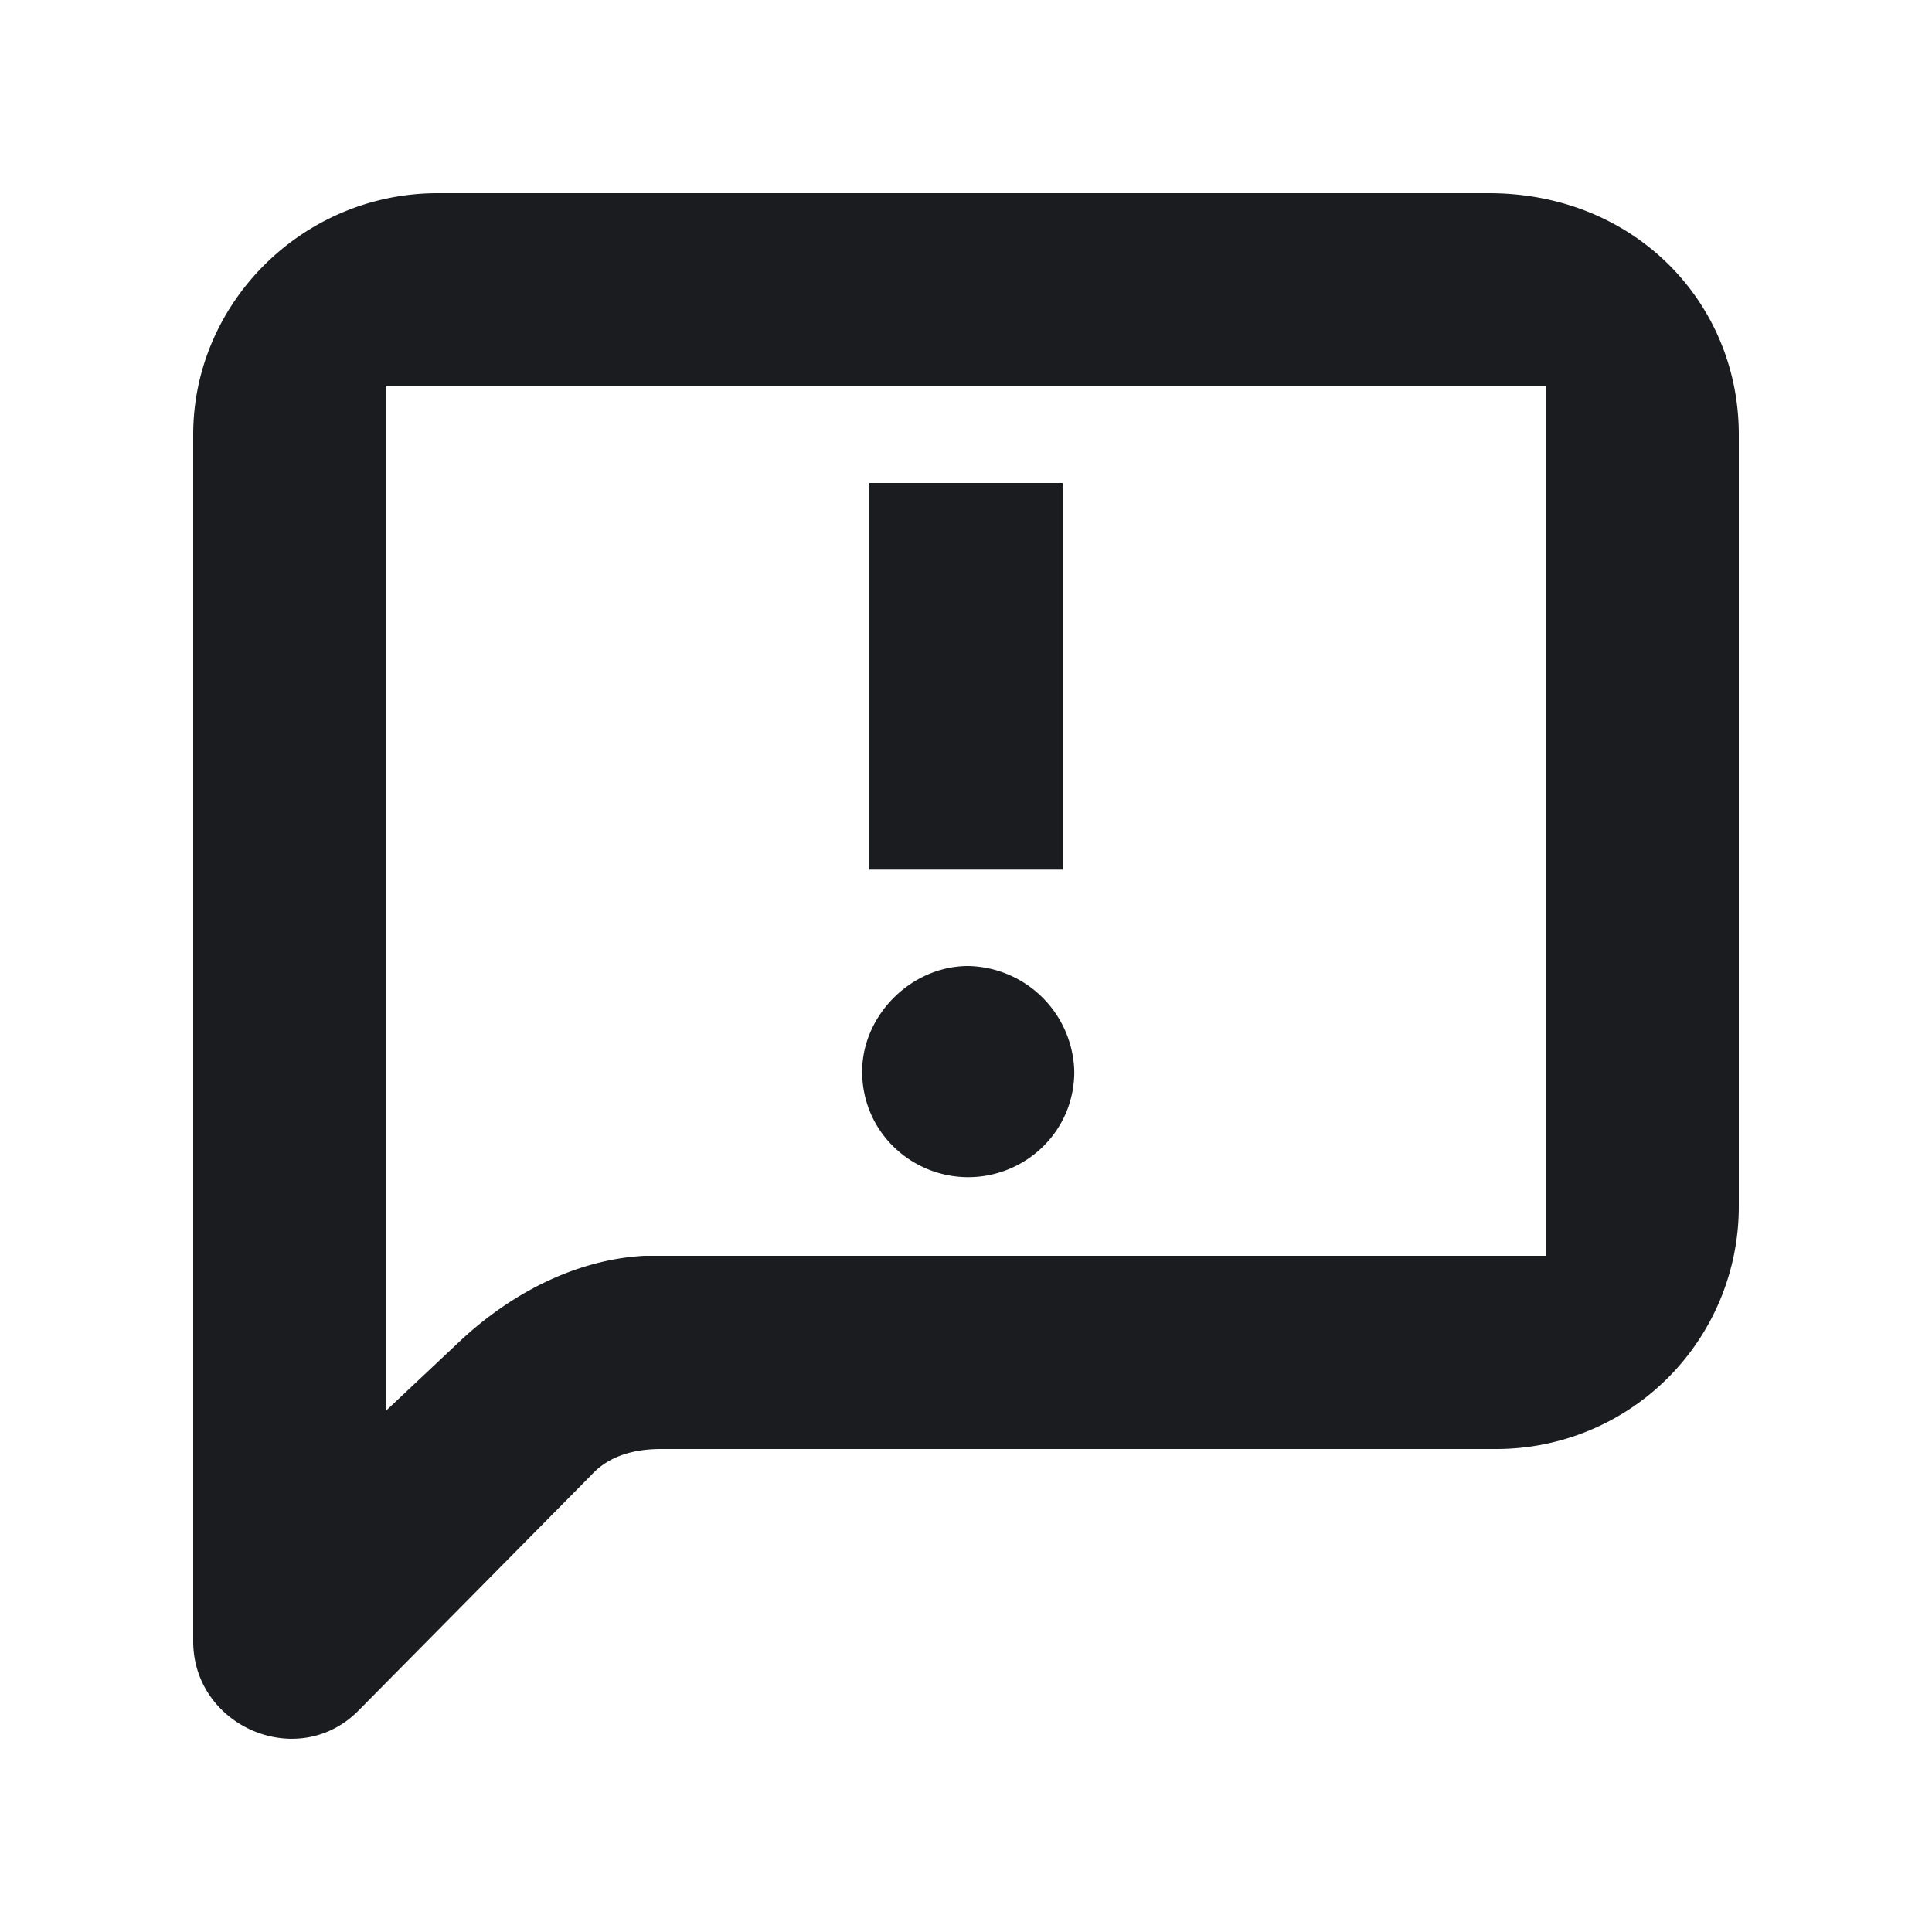 <svg xmlns="http://www.w3.org/2000/svg" width="20" height="20" fill="none"><g clip-path="url(#a)"><path fill="#1A1C1F" fill-rule="evenodd" d="M15.412 2C16.922 2 18 3.132 18 4.499v8.003A2.51 2.51 0 0 1 15.49 15H6.843c-.294 0-.549.078-.725.273l-2.412 2.44C3.079 18.338 2 17.87 2 16.99V4.5C2 3.132 3.137 2 4.53 2zM16 4H4v10.6l.727-.684c.53-.509 1.217-.877 1.944-.916H16zm-7.075 7.093c0 .625.51 1.093 1.098 1.093s1.098-.468 1.098-1.093A1.12 1.12 0 0 0 10.023 10c-.588 0-1.098.508-1.098 1.093M9 9.002V5h2v4.002z" clip-rule="evenodd"/></g><defs><clipPath id="a"><path fill="#fff" d="M0 0h20v20H0z"/></clipPath></defs></svg>